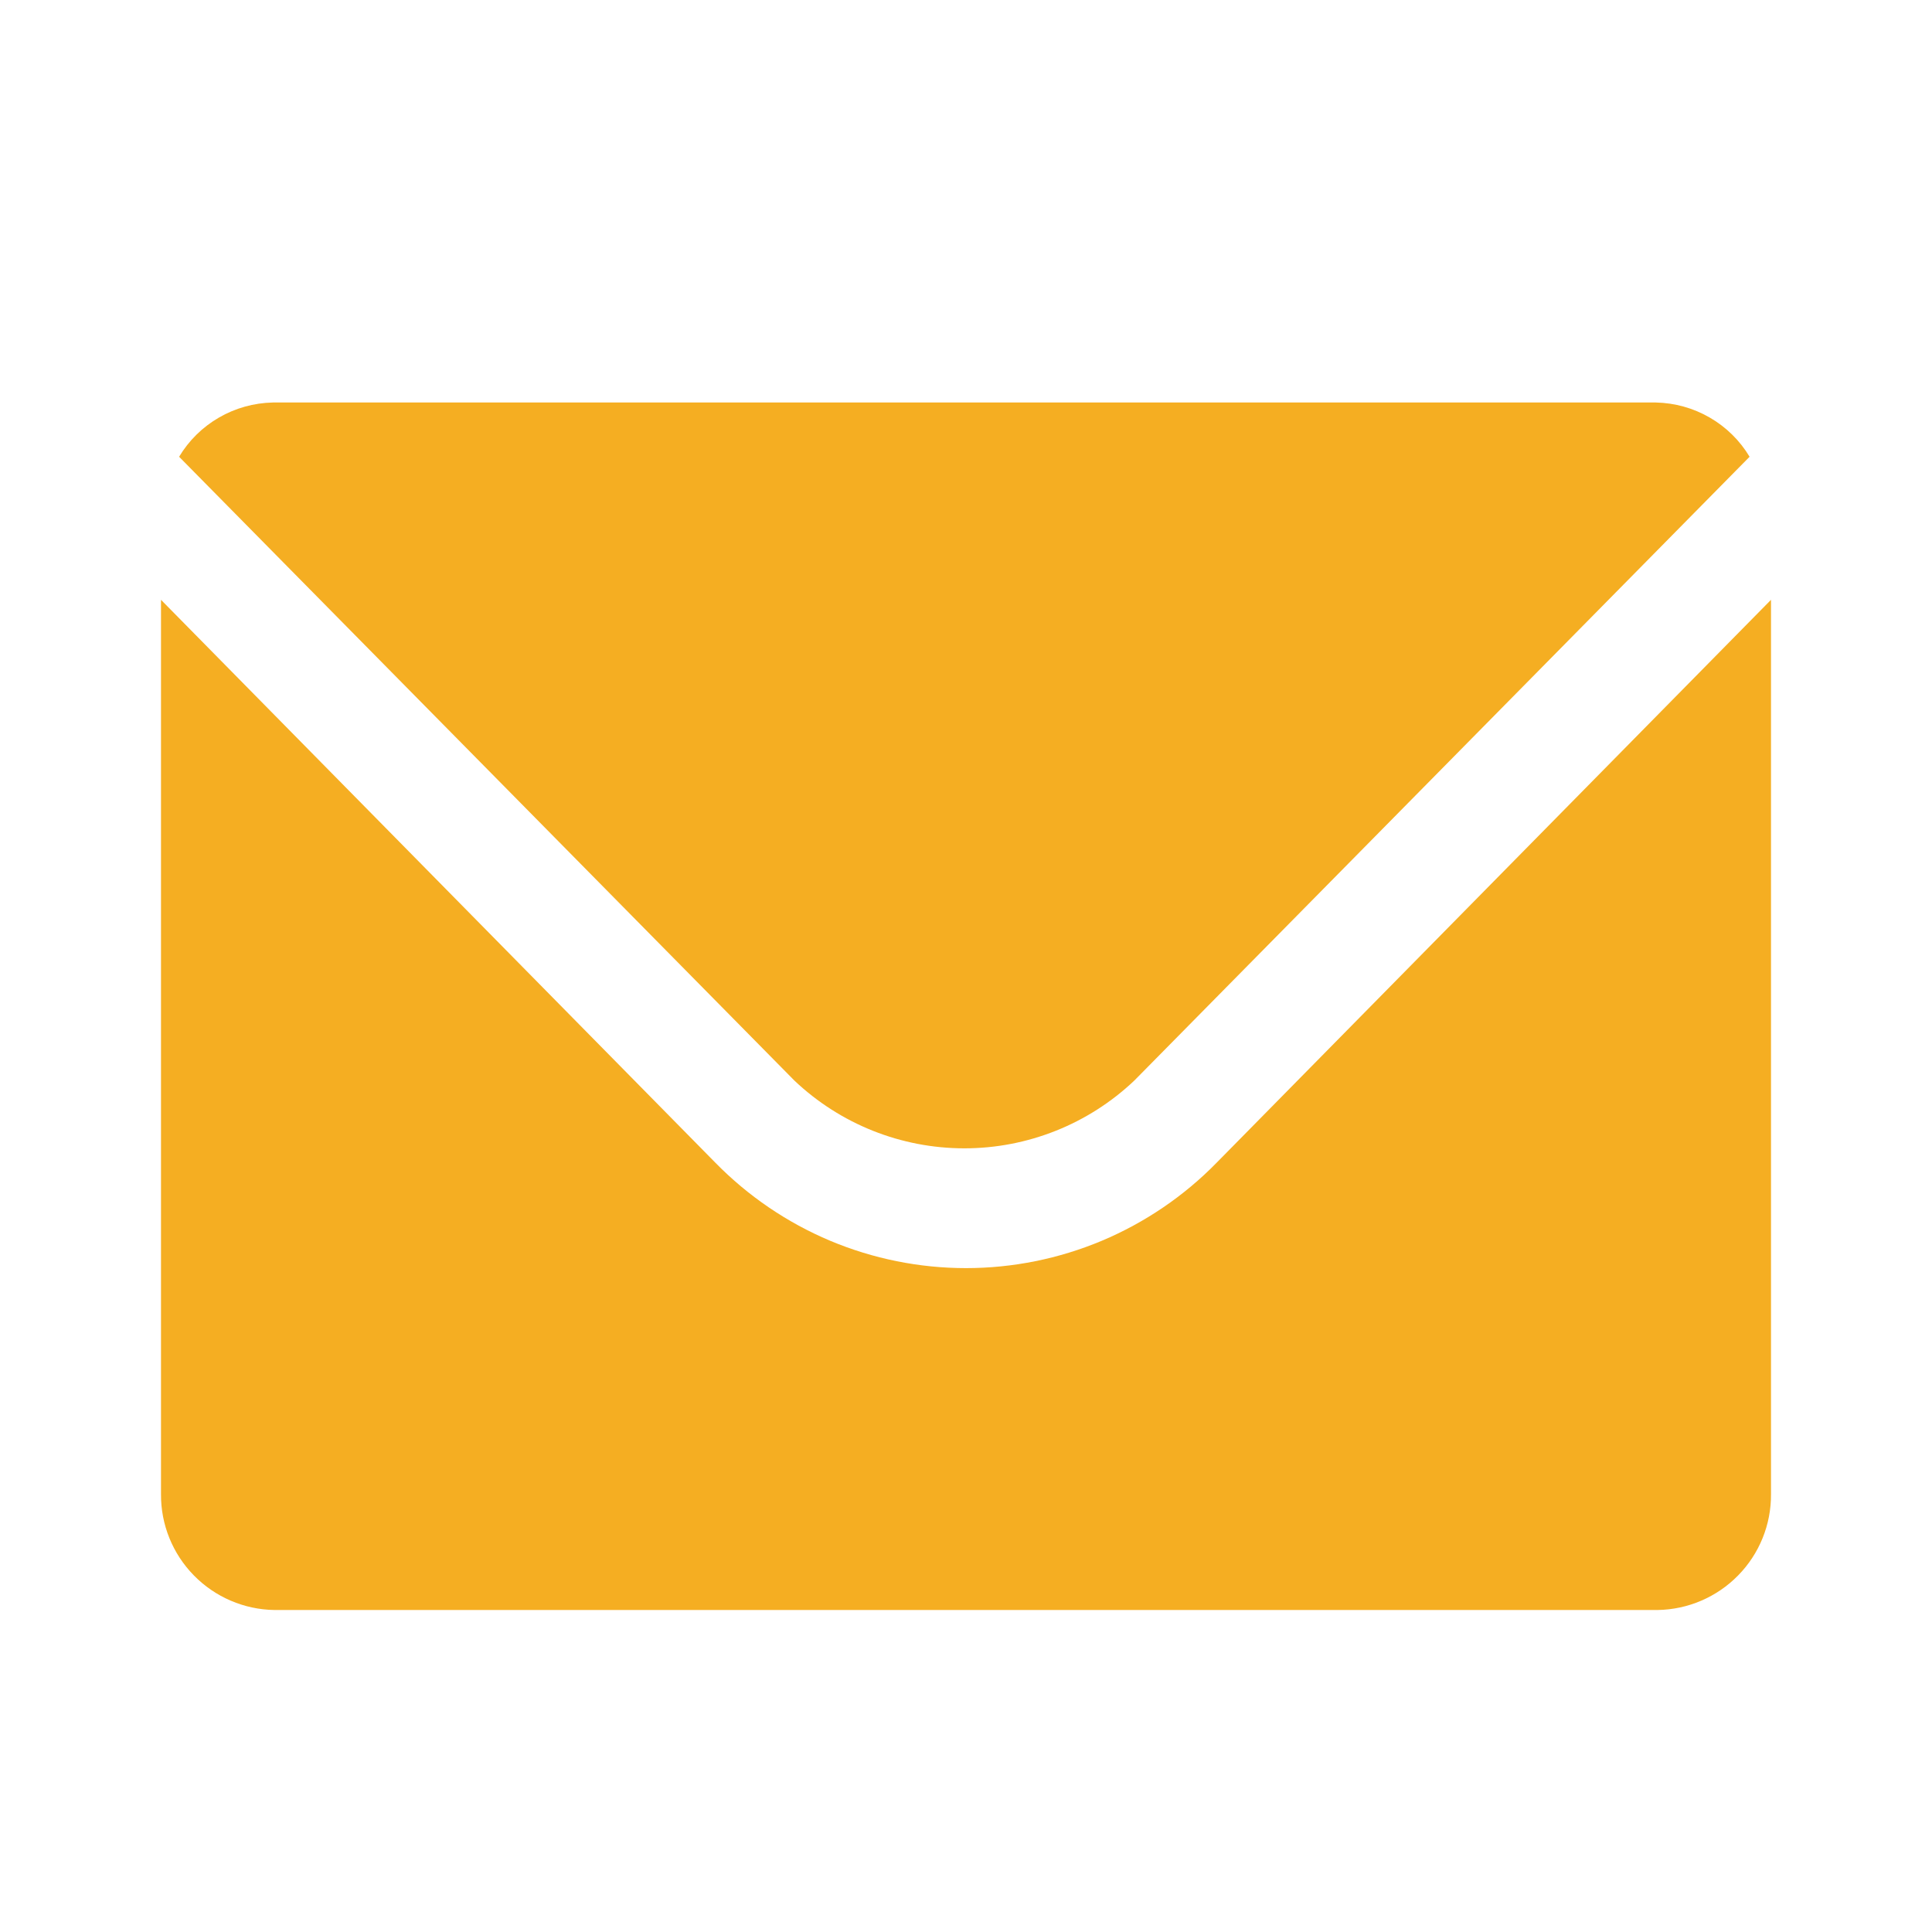 <svg width="24" height="24" viewBox="0 0 24 24" fill="none" xmlns="http://www.w3.org/2000/svg">
<path d="M14.09 13.424L21.734 5.674C21.613 5.472 21.443 5.305 21.239 5.187C21.035 5.069 20.805 5.005 20.569 5H3.39C3.154 5.005 2.924 5.069 2.72 5.187C2.516 5.305 2.346 5.472 2.225 5.674L9.869 13.424C10.439 13.964 11.194 14.265 11.98 14.265C12.765 14.265 13.52 13.964 14.09 13.424Z" fill="#F5AE22"/>
<path d="M15.112 14.445C14.707 14.859 14.222 15.188 13.688 15.413C13.154 15.637 12.58 15.753 12 15.753C11.42 15.753 10.846 15.637 10.312 15.413C9.778 15.188 9.294 14.859 8.888 14.445L2 7.451V18.56C1.997 18.938 2.144 19.301 2.408 19.57C2.672 19.84 3.033 19.995 3.41 20H20.59C20.967 19.995 21.328 19.84 21.592 19.57C21.856 19.301 22.003 18.938 22 18.56V7.451L15.112 14.445Z" fill="#F5AE22"/>
</svg>
